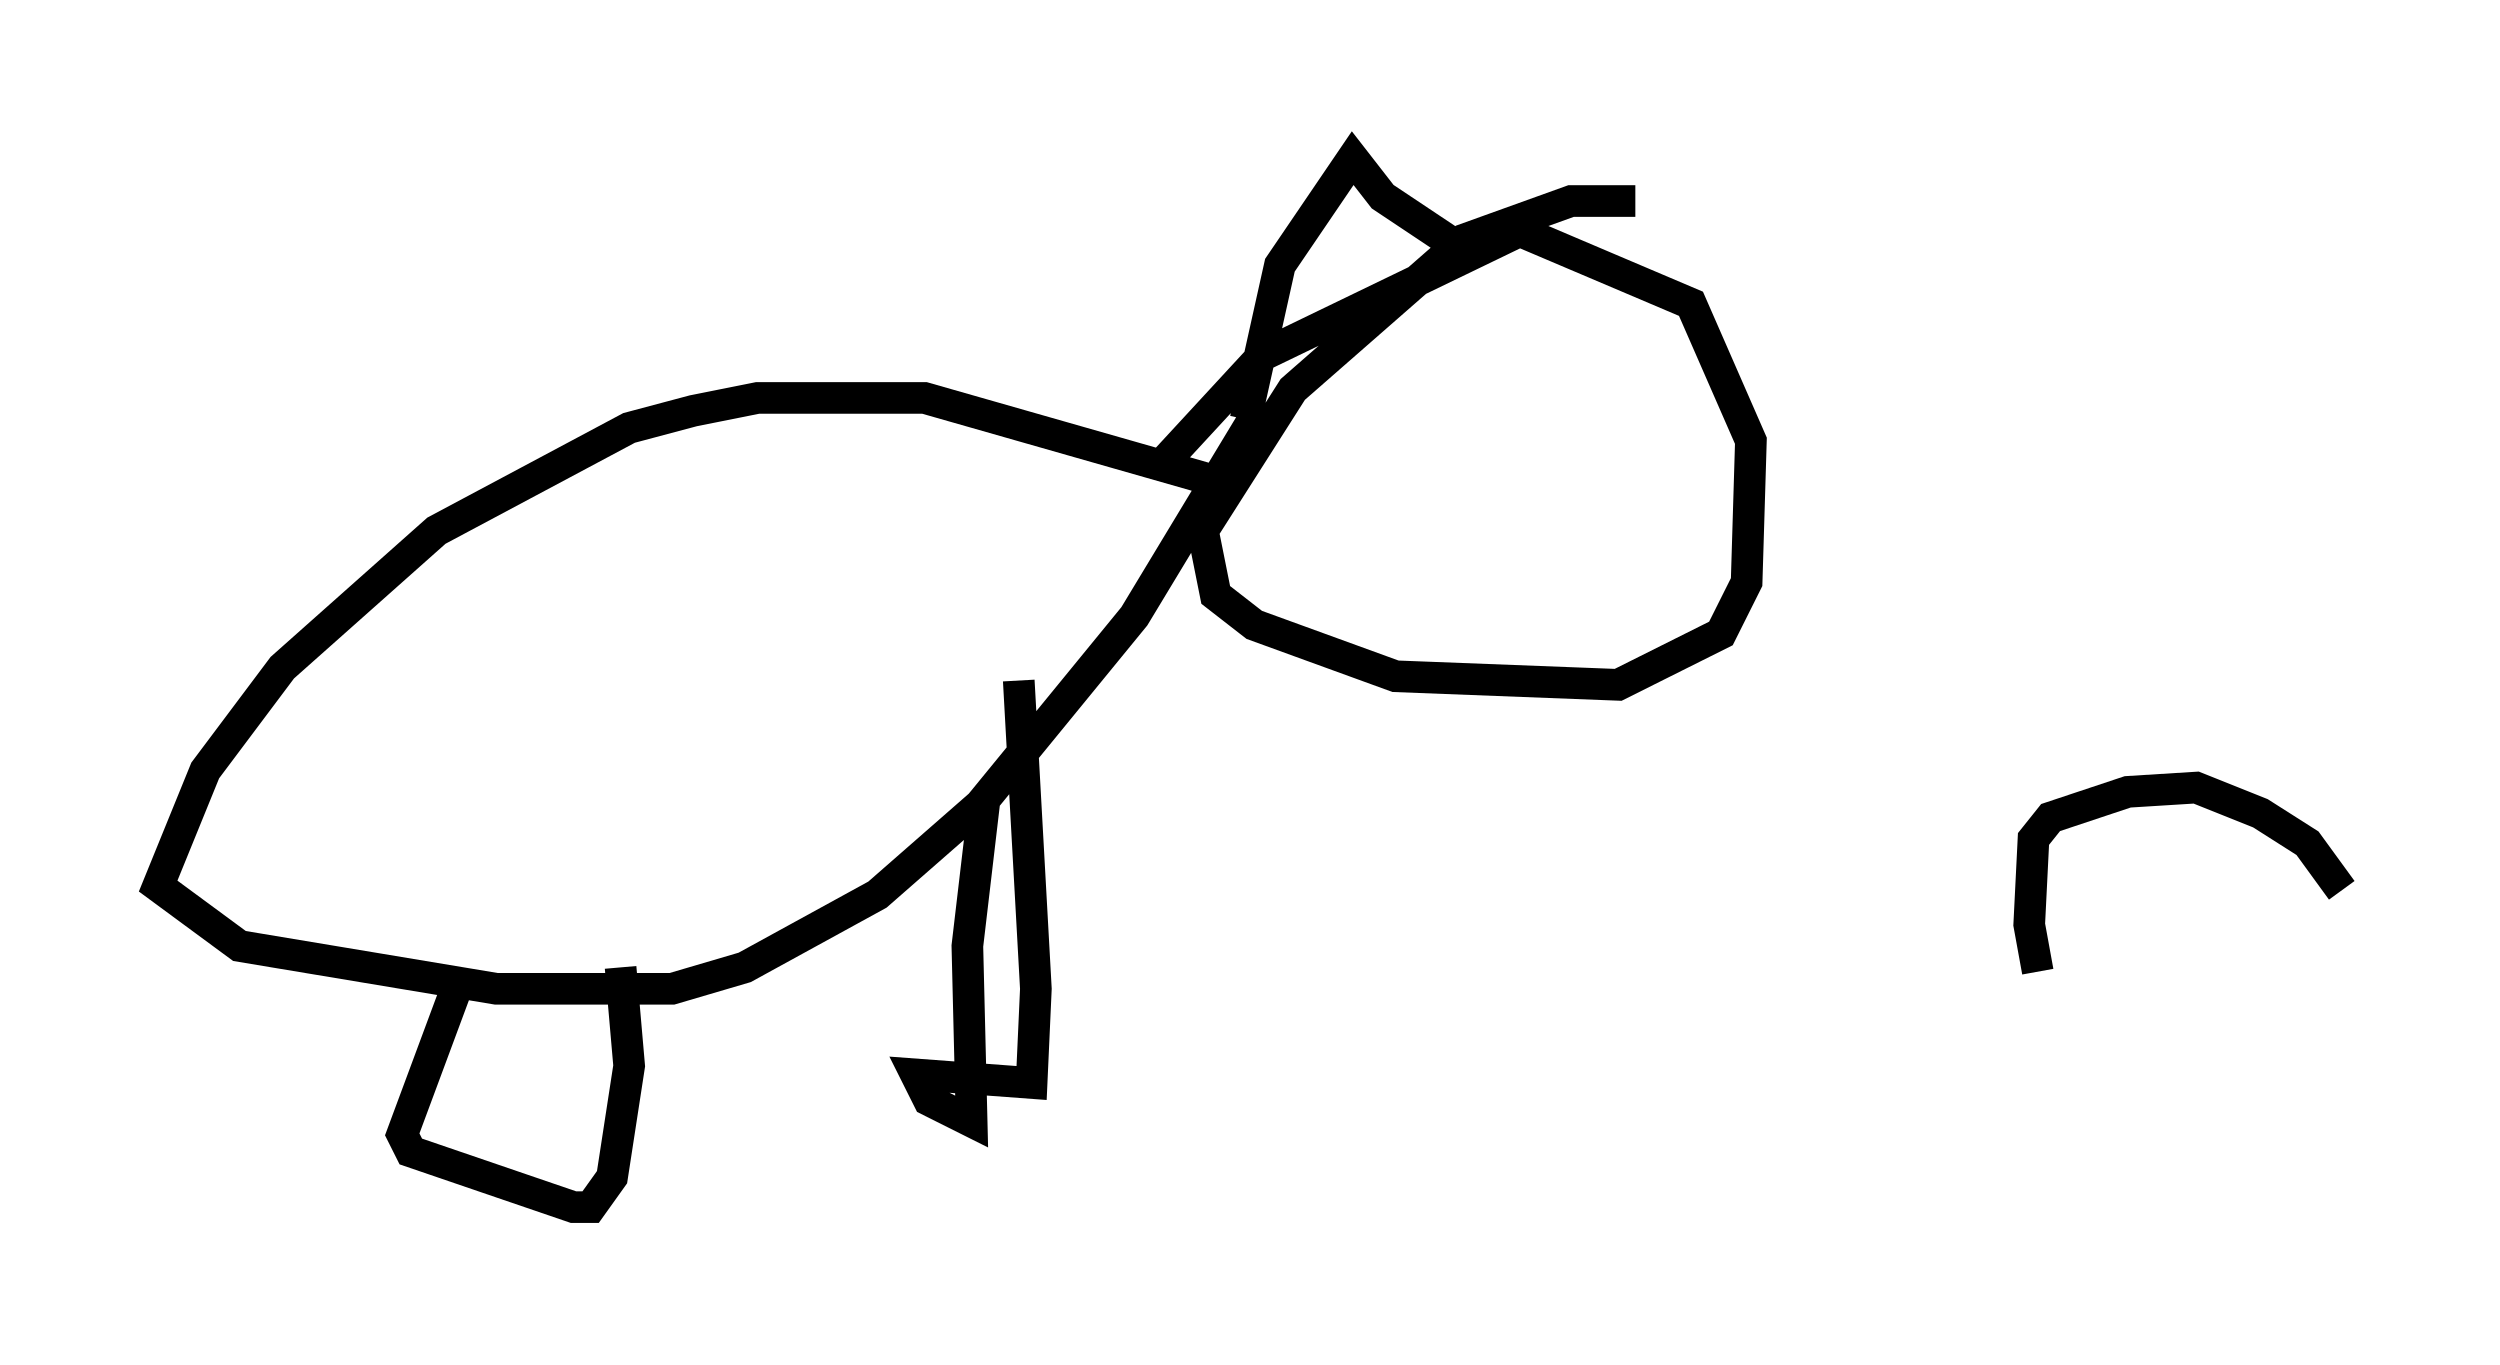 <?xml version="1.0" encoding="utf-8" ?>
<svg baseProfile="full" height="43.153" version="1.1" width="79.011" xmlns="http://www.w3.org/2000/svg" xmlns:ev="http://www.w3.org/2001/xml-events" xmlns:xlink="http://www.w3.org/1999/xlink"><defs /><rect fill="white" height="43.153" width="79.011" x="0" y="0" /><path d="M52.496, 6.759 m-0.812, -0.406 l-2.03, 0.0 -3.383, 1.218 l-5.413, 4.736 -2.842, 4.465 l0.406, 2.03 1.218, 0.947 l4.465, 1.624 7.036, 0.271 l3.248, -1.624 0.812, -1.624 l0.135, -4.465 -1.894, -4.33 l-5.413, -2.3 -8.119, 3.924 l-3.248, 3.518 m9.878, -6.225 l-0.406, -0.677 -2.436, -1.624 l-0.947, -1.218 -2.3, 3.383 l-1.083, 4.871 m-0.677, 2.03 l-9.472, -2.706 -5.277, 0.0 l-2.03, 0.406 -2.03, 0.541 l-6.089, 3.248 -4.871, 4.33 l-2.436, 3.248 -1.488, 3.654 l2.571, 1.894 8.119, 1.353 l5.548, 0.0 2.3, -0.677 l4.195, -2.3 3.248, -2.842 l4.871, -5.954 3.924, -6.495 m-8.66, 12.314 l-0.541, 4.601 0.135, 5.548 l-1.353, -0.677 -0.406, -0.812 l3.654, 0.271 0.135, -2.977 l-0.541, -9.743 m-12.584, 9.066 l0.271, 3.112 -0.541, 3.518 l-0.677, 0.947 -0.541, 0.0 l-5.142, -1.759 -0.271, -0.541 l1.759, -4.736 m59.539, -2.977 l-1.083, -1.488 -1.488, -0.947 l-2.03, -0.812 -2.165, 0.135 l-2.436, 0.812 -0.541, 0.677 l-0.135, 2.706 0.271, 1.488 " fill="none" stroke="black" stroke-width="1" /></svg>